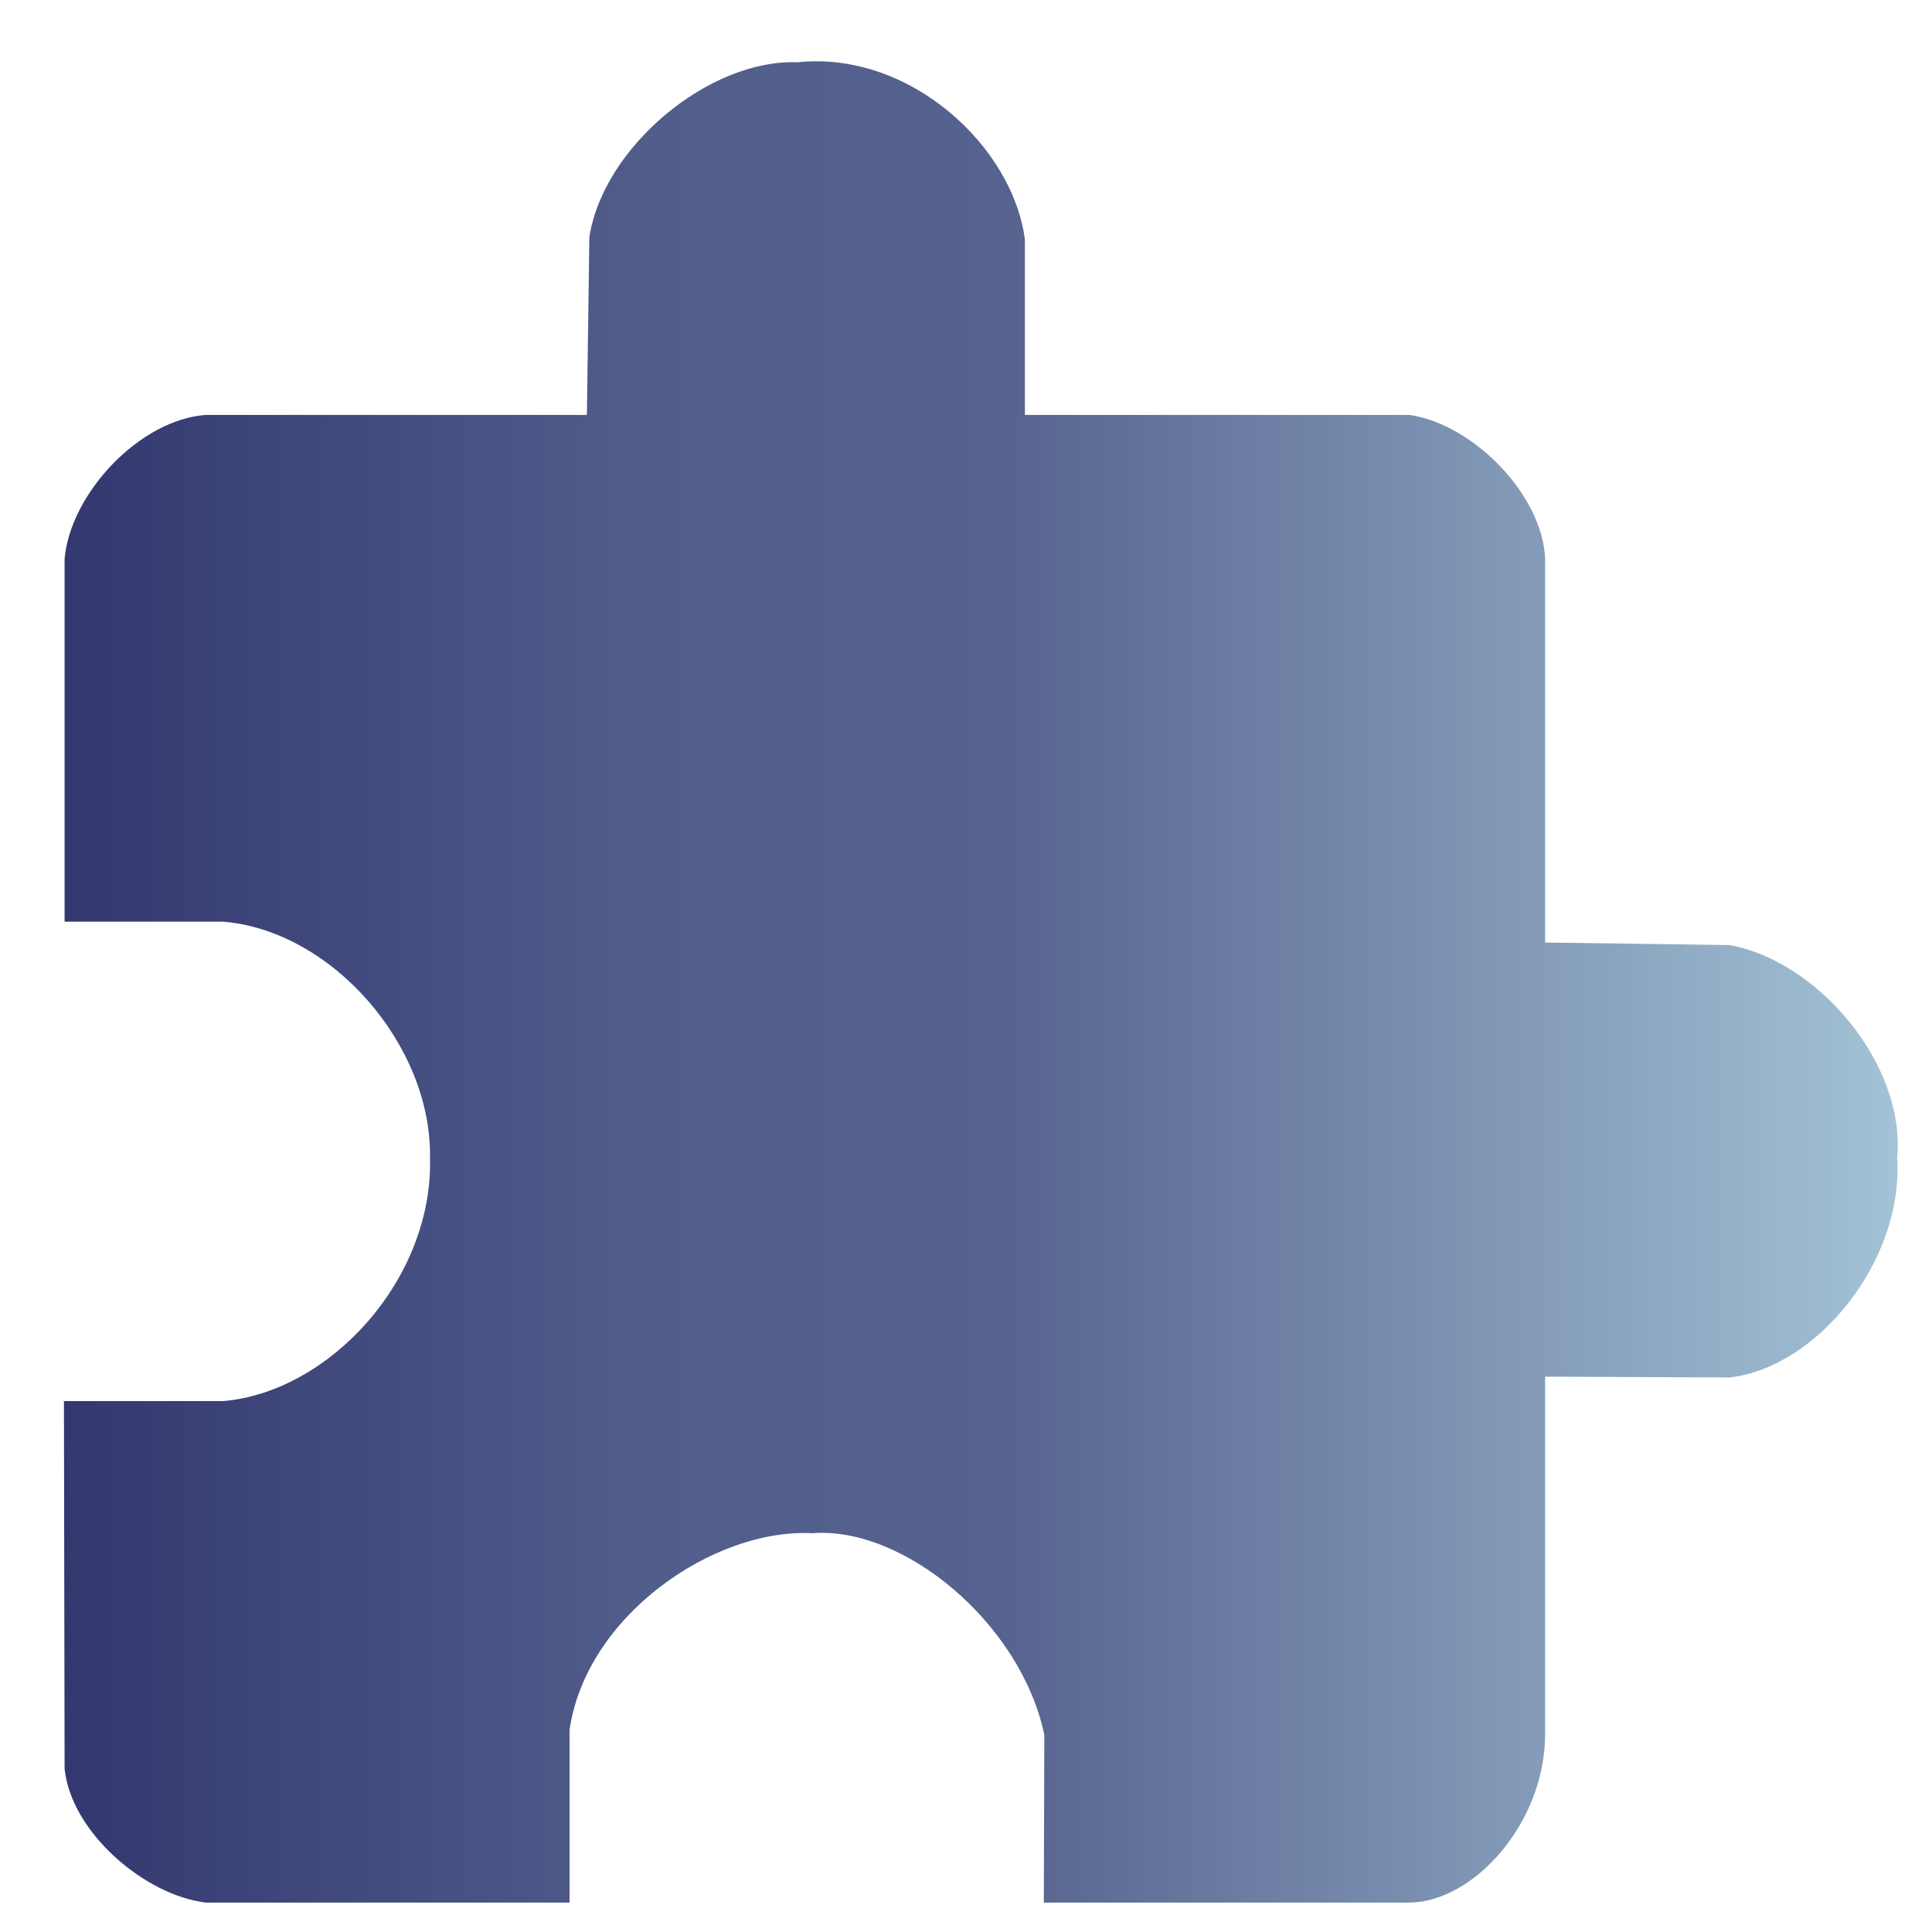 <svg id="e8fD9pqnwTd1" xmlns="http://www.w3.org/2000/svg" xmlns:xlink="http://www.w3.org/1999/xlink" viewBox="-33 -33 350 350" shape-rendering="geometricPrecision" text-rendering="geometricPrecision" project-id="934c518863cd4f83bbee43885fe6c92a" export-id="55290888dd0f4fd5912fc7bcf12d420d" cached="false"><defs><linearGradient id="e8fD9pqnwTd4-fill" x1="0" y1="0.5" x2="1" y2="0.5" spreadMethod="pad" gradientUnits="objectBoundingBox" gradientTransform="translate(0 0)"><stop id="e8fD9pqnwTd4-fill-0" offset="0%" stop-color="#32376f"/><stop id="e8fD9pqnwTd4-fill-1" offset="66.308%" stop-color="#7f96b5"/><stop id="e8fD9pqnwTd4-fill-2" offset="100%" stop-color="#a5c5d7"/></linearGradient><linearGradient id="e8fD9pqnwTd9-fill" x1="0" y1="0.5" x2="1" y2="0.5" spreadMethod="pad" gradientUnits="objectBoundingBox" gradientTransform="translate(0 0)"><stop id="e8fD9pqnwTd9-fill-0" offset="0%" stop-color="#5b68da"/><stop id="e8fD9pqnwTd9-fill-1" offset="39%" stop-color="#535ec5"/><stop id="e8fD9pqnwTd9-fill-2" offset="93%" stop-color="#3d448b"/><stop id="e8fD9pqnwTd9-fill-3" offset="100%" stop-color="#32376f"/></linearGradient><linearGradient id="e8fD9pqnwTd12-fill" x1="0" y1="0.5" x2="1" y2="0.5" spreadMethod="pad" gradientUnits="objectBoundingBox" gradientTransform="translate(0 0)"><stop id="e8fD9pqnwTd12-fill-0" offset="0%" stop-color="#5b68da"/><stop id="e8fD9pqnwTd12-fill-1" offset="100%" stop-color="#32376f"/></linearGradient><linearGradient id="e8fD9pqnwTd19-fill" x1="0" y1="0.5" x2="1" y2="0.5" spreadMethod="pad" gradientUnits="objectBoundingBox" gradientTransform="translate(0 0)"><stop id="e8fD9pqnwTd19-fill-0" offset="0%" stop-color="#5b68da"/><stop id="e8fD9pqnwTd19-fill-1" offset="100%" stop-color="#a5c5d7"/></linearGradient><radialGradient id="e8fD9pqnwTd25-fill" cx="0" cy="0" r="0.5" spreadMethod="pad" gradientUnits="objectBoundingBox" gradientTransform="matrix(1 0 0 1.124 0.504 0.601)"><stop id="e8fD9pqnwTd25-fill-0" offset="50%" stop-color="#afafaf"/><stop id="e8fD9pqnwTd25-fill-1" offset="100%" stop-color="#5c5c5c"/></radialGradient><filter id="e8fD9pqnwTd28-filter" x="-150%" y="-150%" width="400%" height="400%"><feGaussianBlur id="e8fD9pqnwTd28-filter-drop-shadow-0-blur" in="SourceAlpha" stdDeviation="0,0"/><feOffset id="e8fD9pqnwTd28-filter-drop-shadow-0-offset" dx="2" dy="2" result="tmp"/><feFlood id="e8fD9pqnwTd28-filter-drop-shadow-0-flood" flood-color="#000"/><feComposite id="e8fD9pqnwTd28-filter-drop-shadow-0-composite" operator="in" in2="tmp"/><feMerge id="e8fD9pqnwTd28-filter-drop-shadow-0-merge" result="result"><feMergeNode id="e8fD9pqnwTd28-filter-drop-shadow-0-merge-node-1"/><feMergeNode id="e8fD9pqnwTd28-filter-drop-shadow-0-merge-node-2" in="SourceGraphic"/></feMerge></filter><linearGradient id="e8fD9pqnwTd28-fill" x1="0" y1="0.5" x2="1" y2="0.5" spreadMethod="pad" gradientUnits="objectBoundingBox" gradientTransform="translate(0 0)"><stop id="e8fD9pqnwTd28-fill-0" offset="0%" stop-color="#32376f"/><stop id="e8fD9pqnwTd28-fill-1" offset="32%" stop-color="#515d8b"/><stop id="e8fD9pqnwTd28-fill-2" offset="51%" stop-color="#56638f"/><stop id="e8fD9pqnwTd28-fill-3" offset="100%" stop-color="#a5c5d7"/></linearGradient></defs><g transform="matrix(.839 0 0 0.848-91.743-14.537)"><path d="M69.666,103.559v-46.013c.792-8.344,9.619-17.602,17.982-18.194h48.552l.317-22.531c1.745-11.35,15.185-22.57,26.507-22.157C177.345,-6.823,190.47,5.335,192,17.138v22.213h49.026c8.175,1.222,16.92,10.208,17.242,18.194v48.658l23.483.317c11.339,2.043,22.465,15.16,21.367,26.973.834,13.046-10.21,26.583-21.367,27.82l-23.483-.106v45.379c-.026,11.142-9.063,21.16-17.242,21.261h-46.616l.065-21.261c-3.026-14.206-17.991-26.467-29.6-25.538-12.448-.631-28.758,10.378-30.885,24.925v21.874h-46.341c-7.722-.908-17.148-8.869-17.982-16.952l-.082-46.586h20.281c13.619-1.168,26.762-15.483,26.35-30.816.236-14.287-12.497-28.798-26.35-29.935h-20.198Z" transform="matrix(1.695 0 0 1.686-37.513-2.848)" filter="url(#e8fD9pqnwTd28-filter)" fill="url(#e8fD9pqnwTd28-fill)" stroke-width="0.9"/></g></svg>
